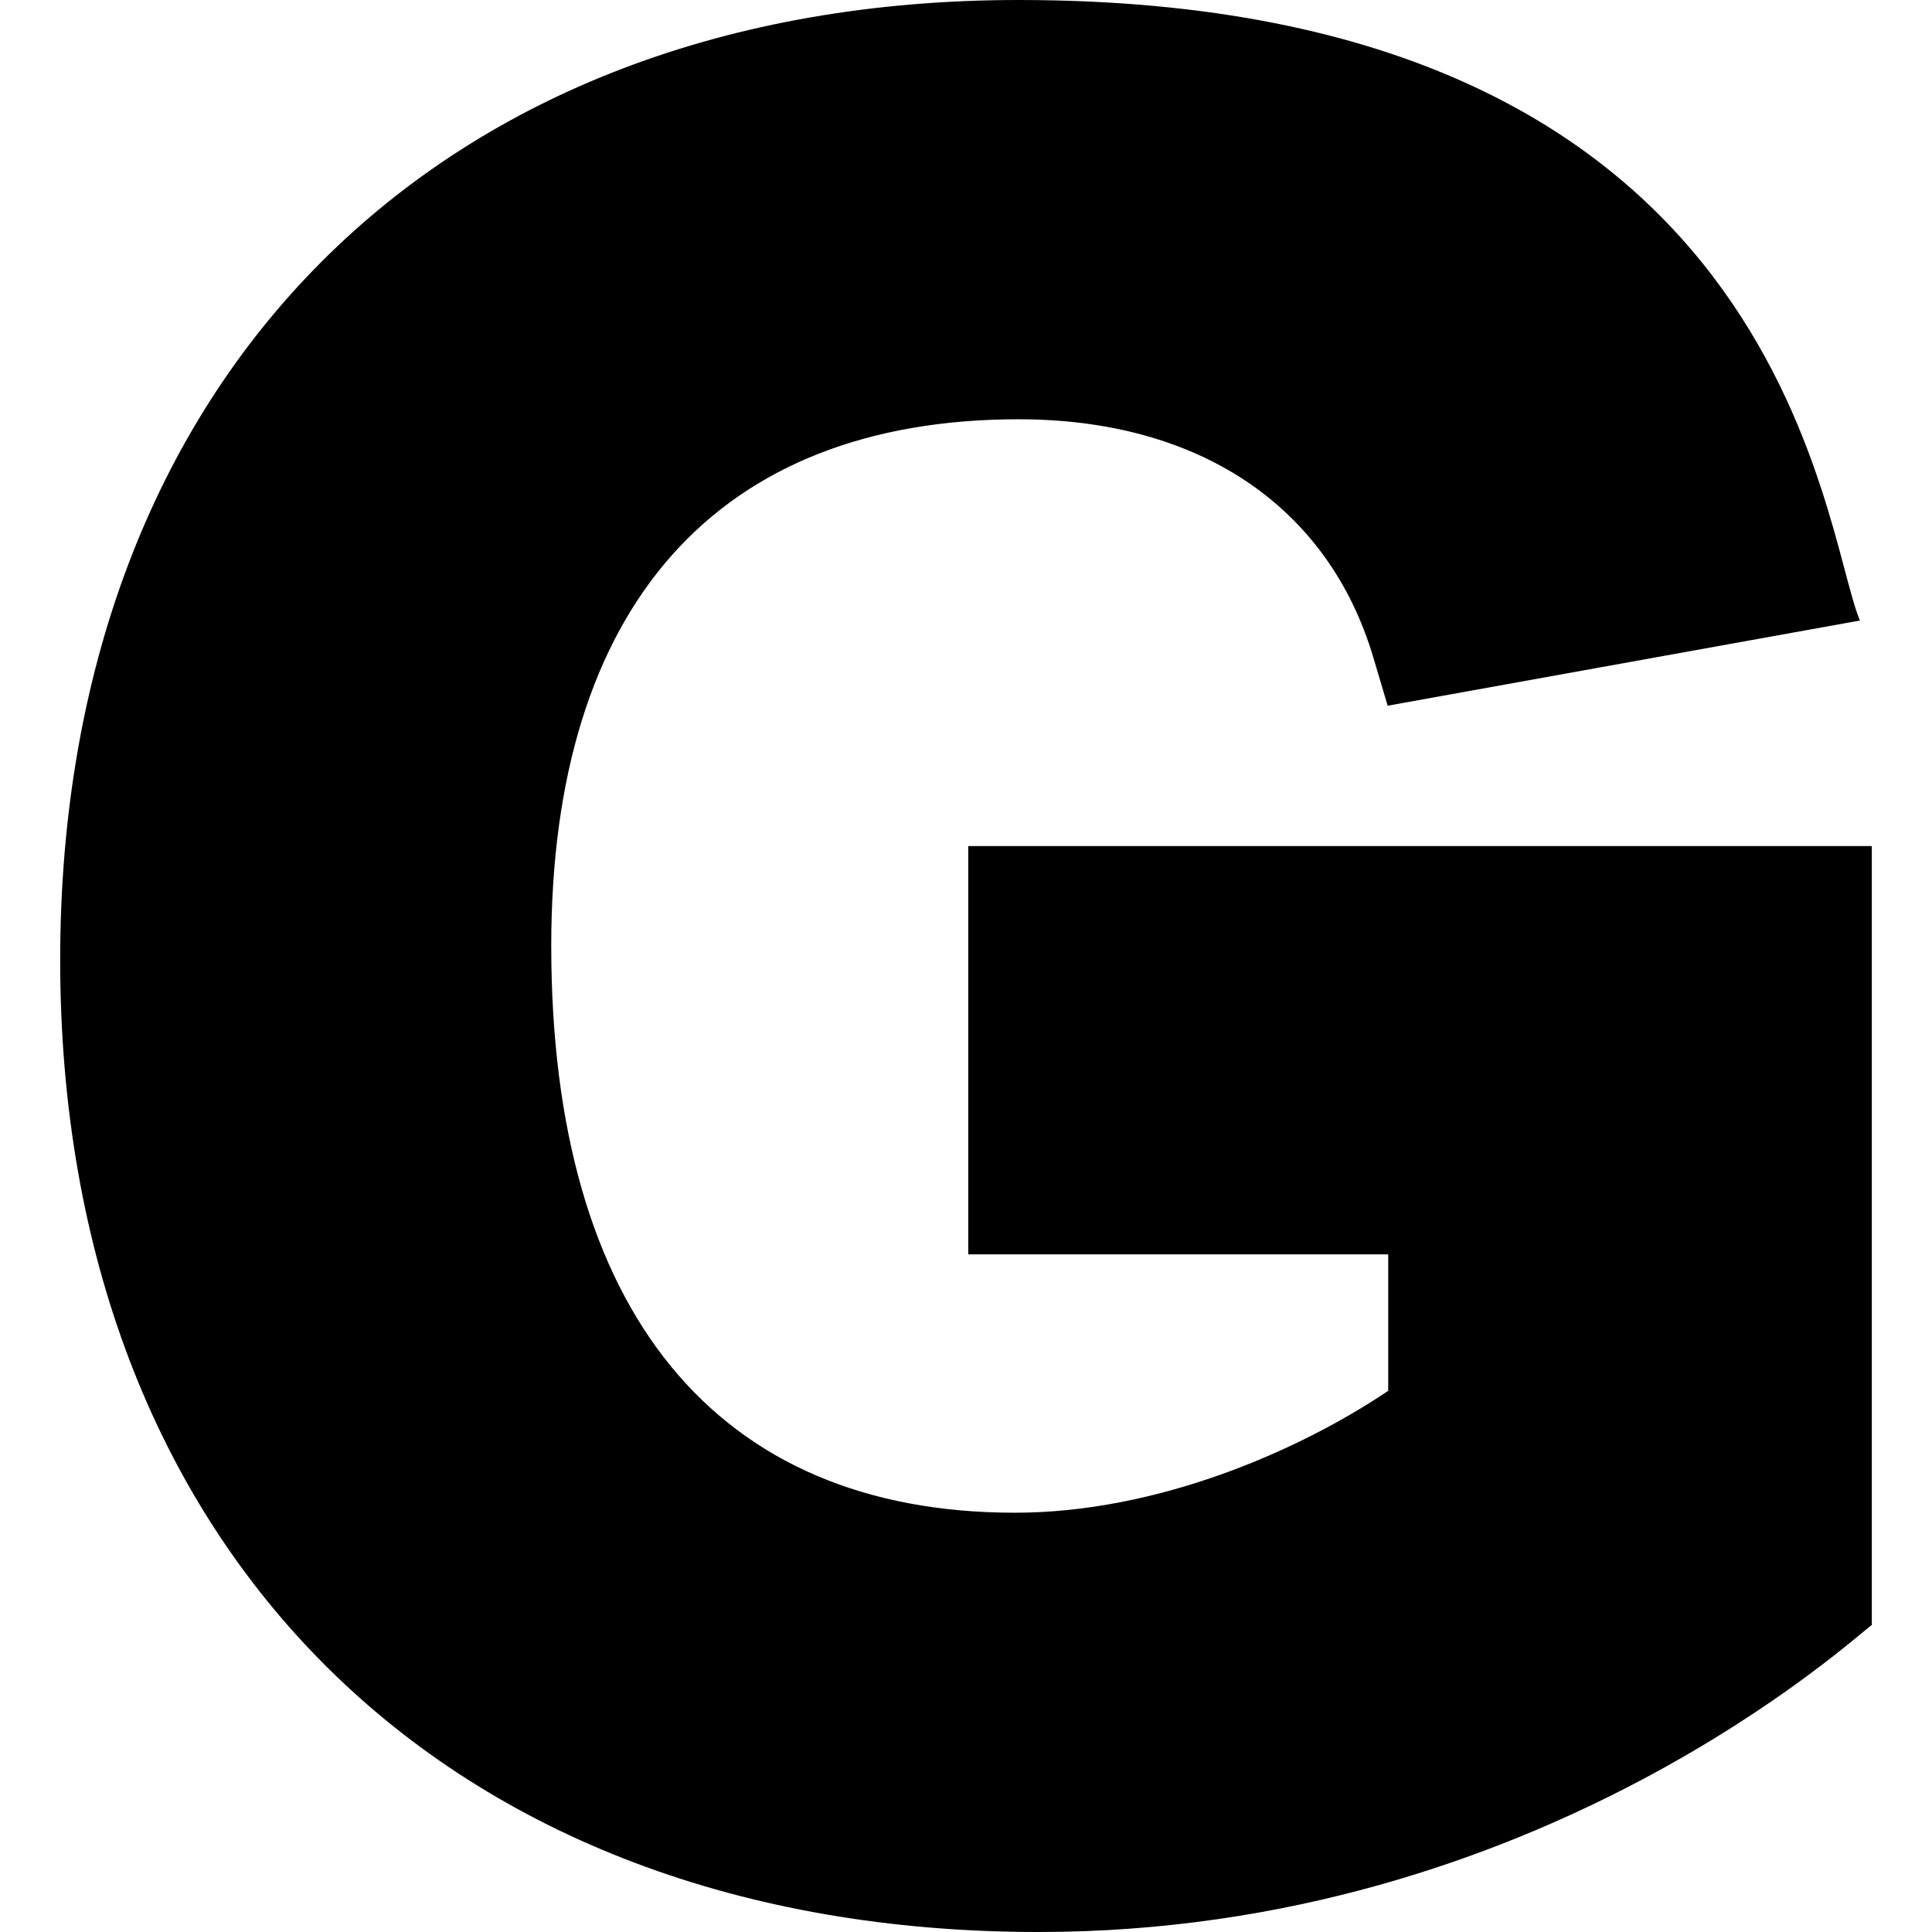 <svg id="Capa_1" enable-background="new 0 0 512 512" height="512" viewBox="0 0 512 512" width="512" xmlns="http://www.w3.org/2000/svg"><g id="G"><path d="m275.211 512c133.049 0 217.325-79.228 220.84-81.361v-206.426h-239.458v108.208h111.299v36.152c-23.379 15.762-60.996 32.314-98.921 32.314-79.248 0-122.886-53.364-122.886-150.264 0-89.971 43.989-139.512 123.867-139.512 47.783 0 82.031 22.983 93.97 63.047l3.823 12.861 125.156-22.573c-10.278-24.273-19.594-164.446-222.948-164.446-154.307 0-254.004 100.478-254.004 254.418 0 155.874 101.762 257.582 259.262 257.582z"/></g></svg>